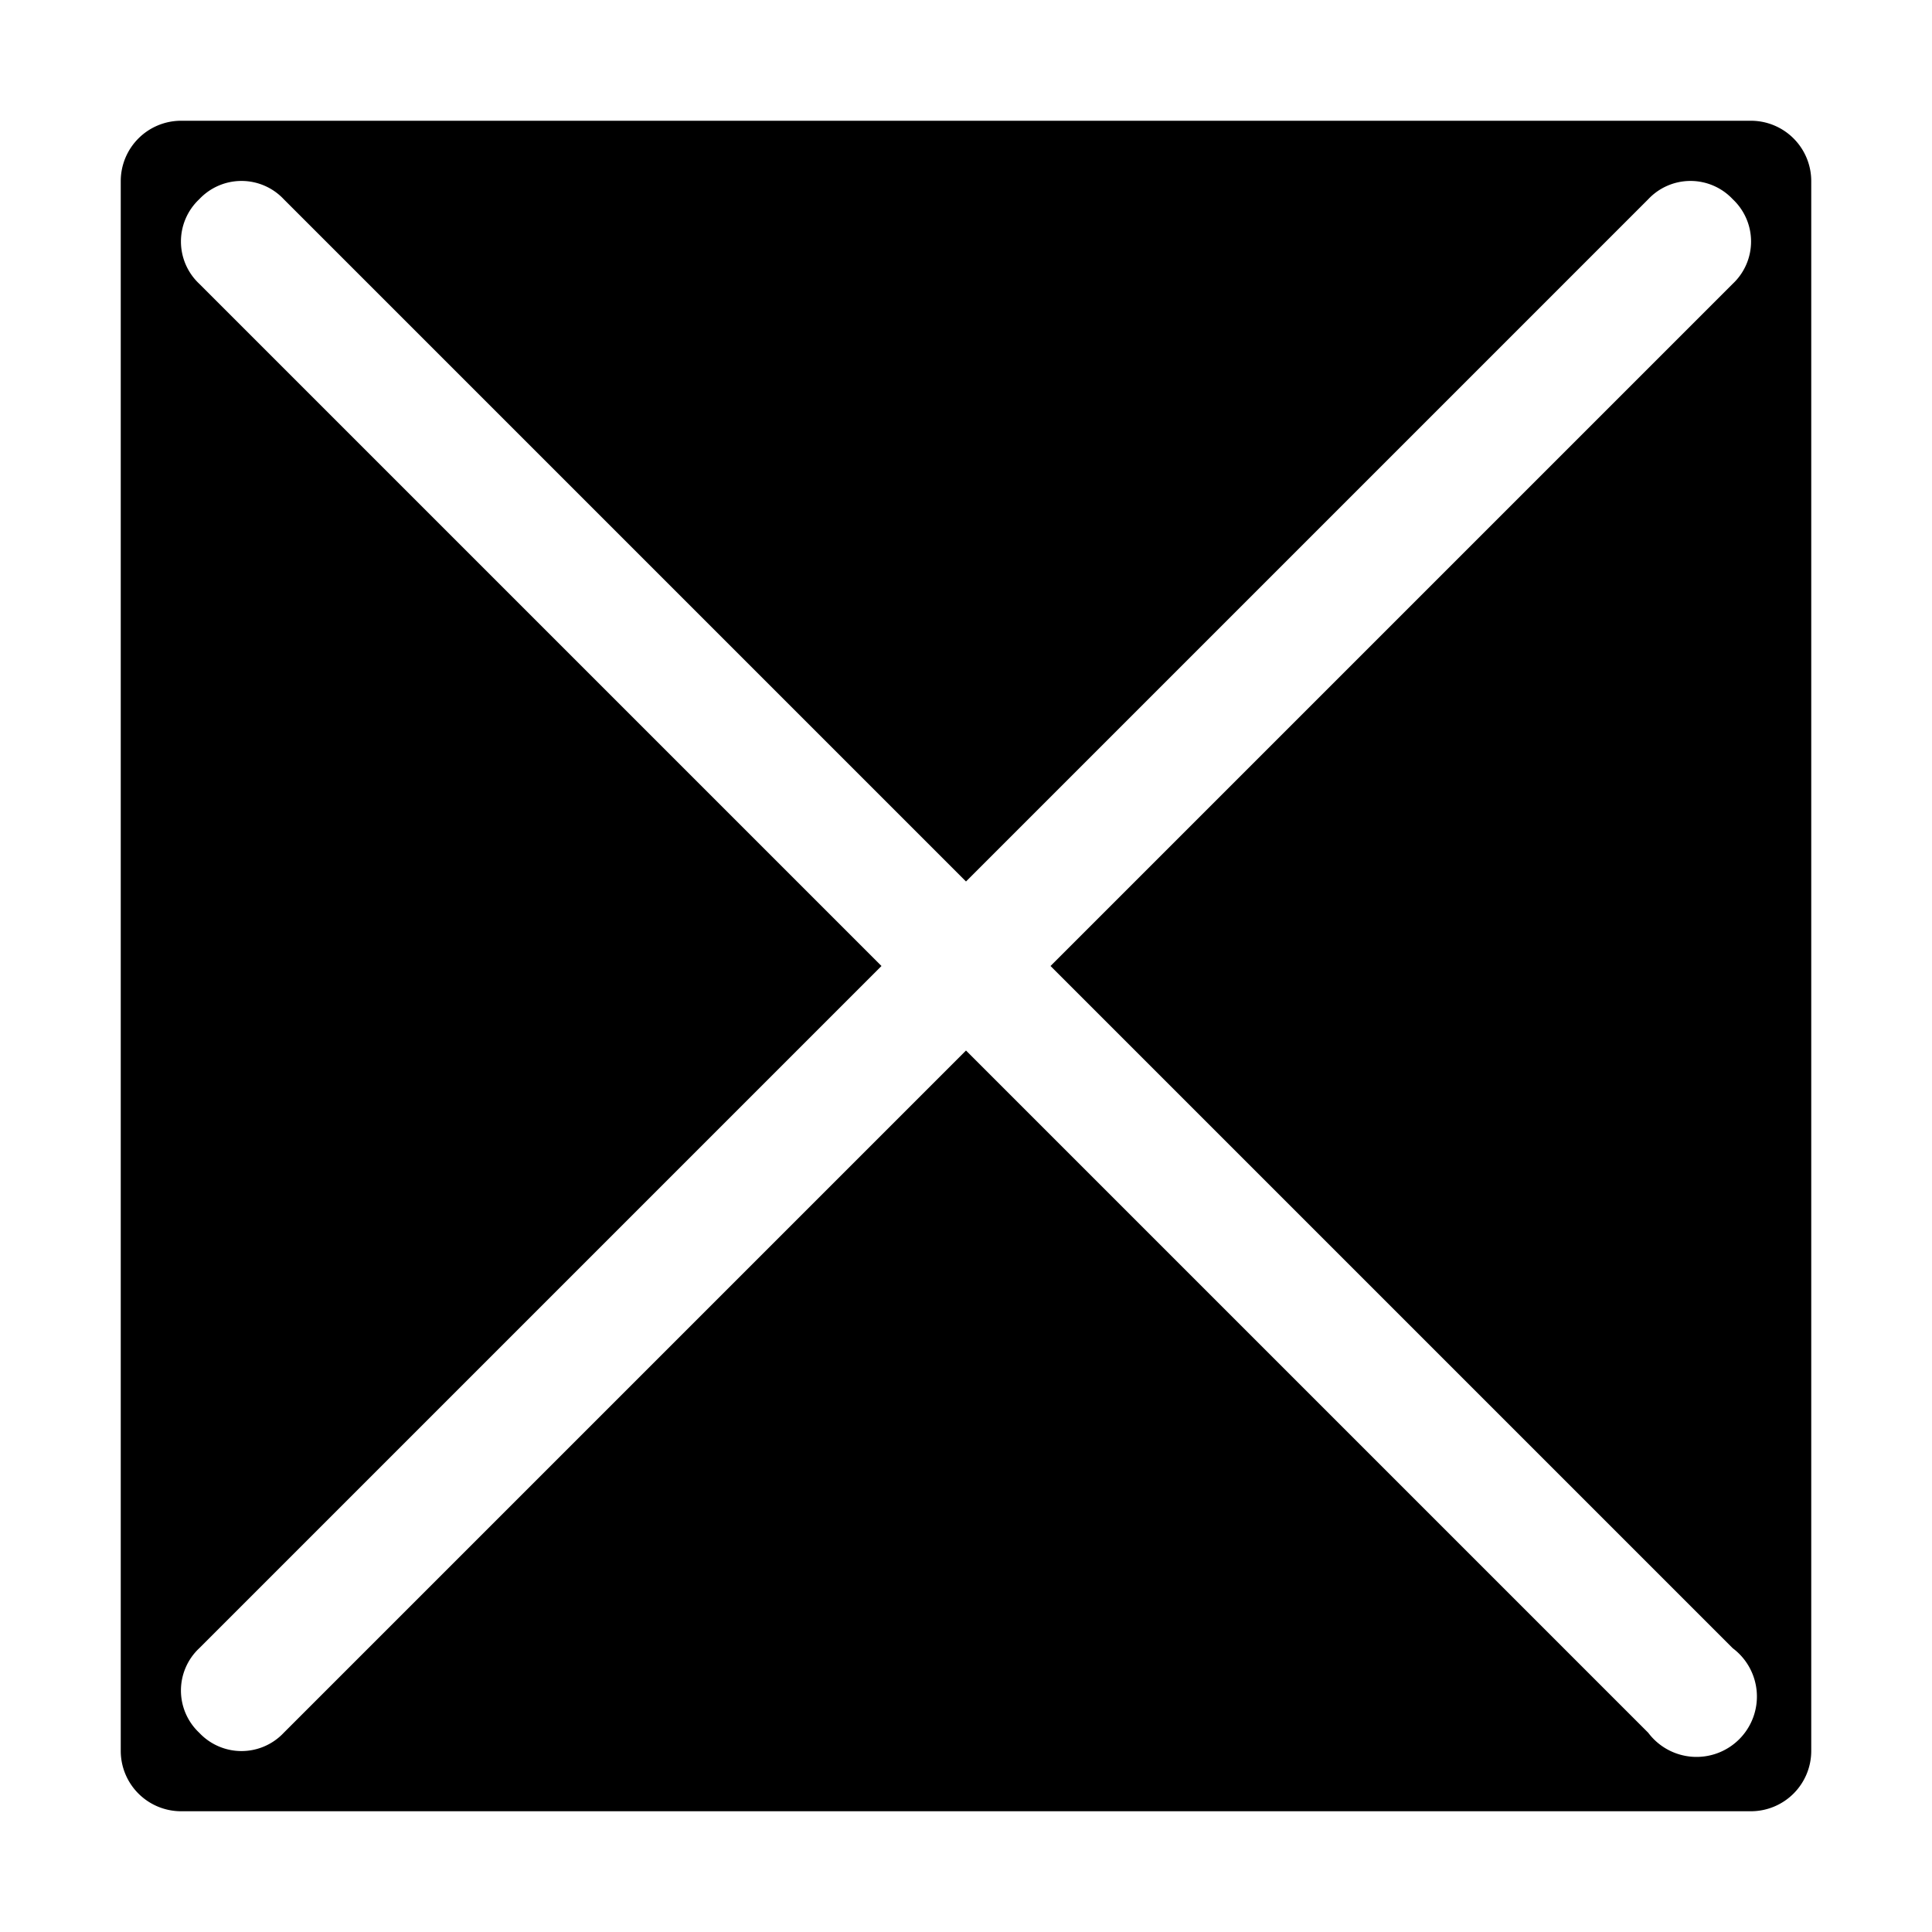 <svg id="Sprites" xmlns="http://www.w3.org/2000/svg" viewBox="0 0 16 16"><path d="M14.5,1H1.5a.5.5,0,0,0-.5.5v13a.5.5,0,0,0,.5.5h13a.5.5,0,0,0,.5-.5V1.5A.5.5,0,0,0,14.5,1ZM14,13.3l.35.35a.5.5,0,1,1-.7.7L13.3,14,8,8.7,2.7,14l-.35.35a.48.48,0,0,1-.7,0,.48.48,0,0,1,0-.7L2,13.3,7.3,8,2,2.7l-.35-.35a.48.48,0,0,1,0-.7.48.48,0,0,1,.7,0L2.7,2,8,7.3,13.3,2l.35-.35a.48.48,0,0,1,.7,0,.48.48,0,0,1,0,.7L14,2.7,8.7,8Z"/></svg>